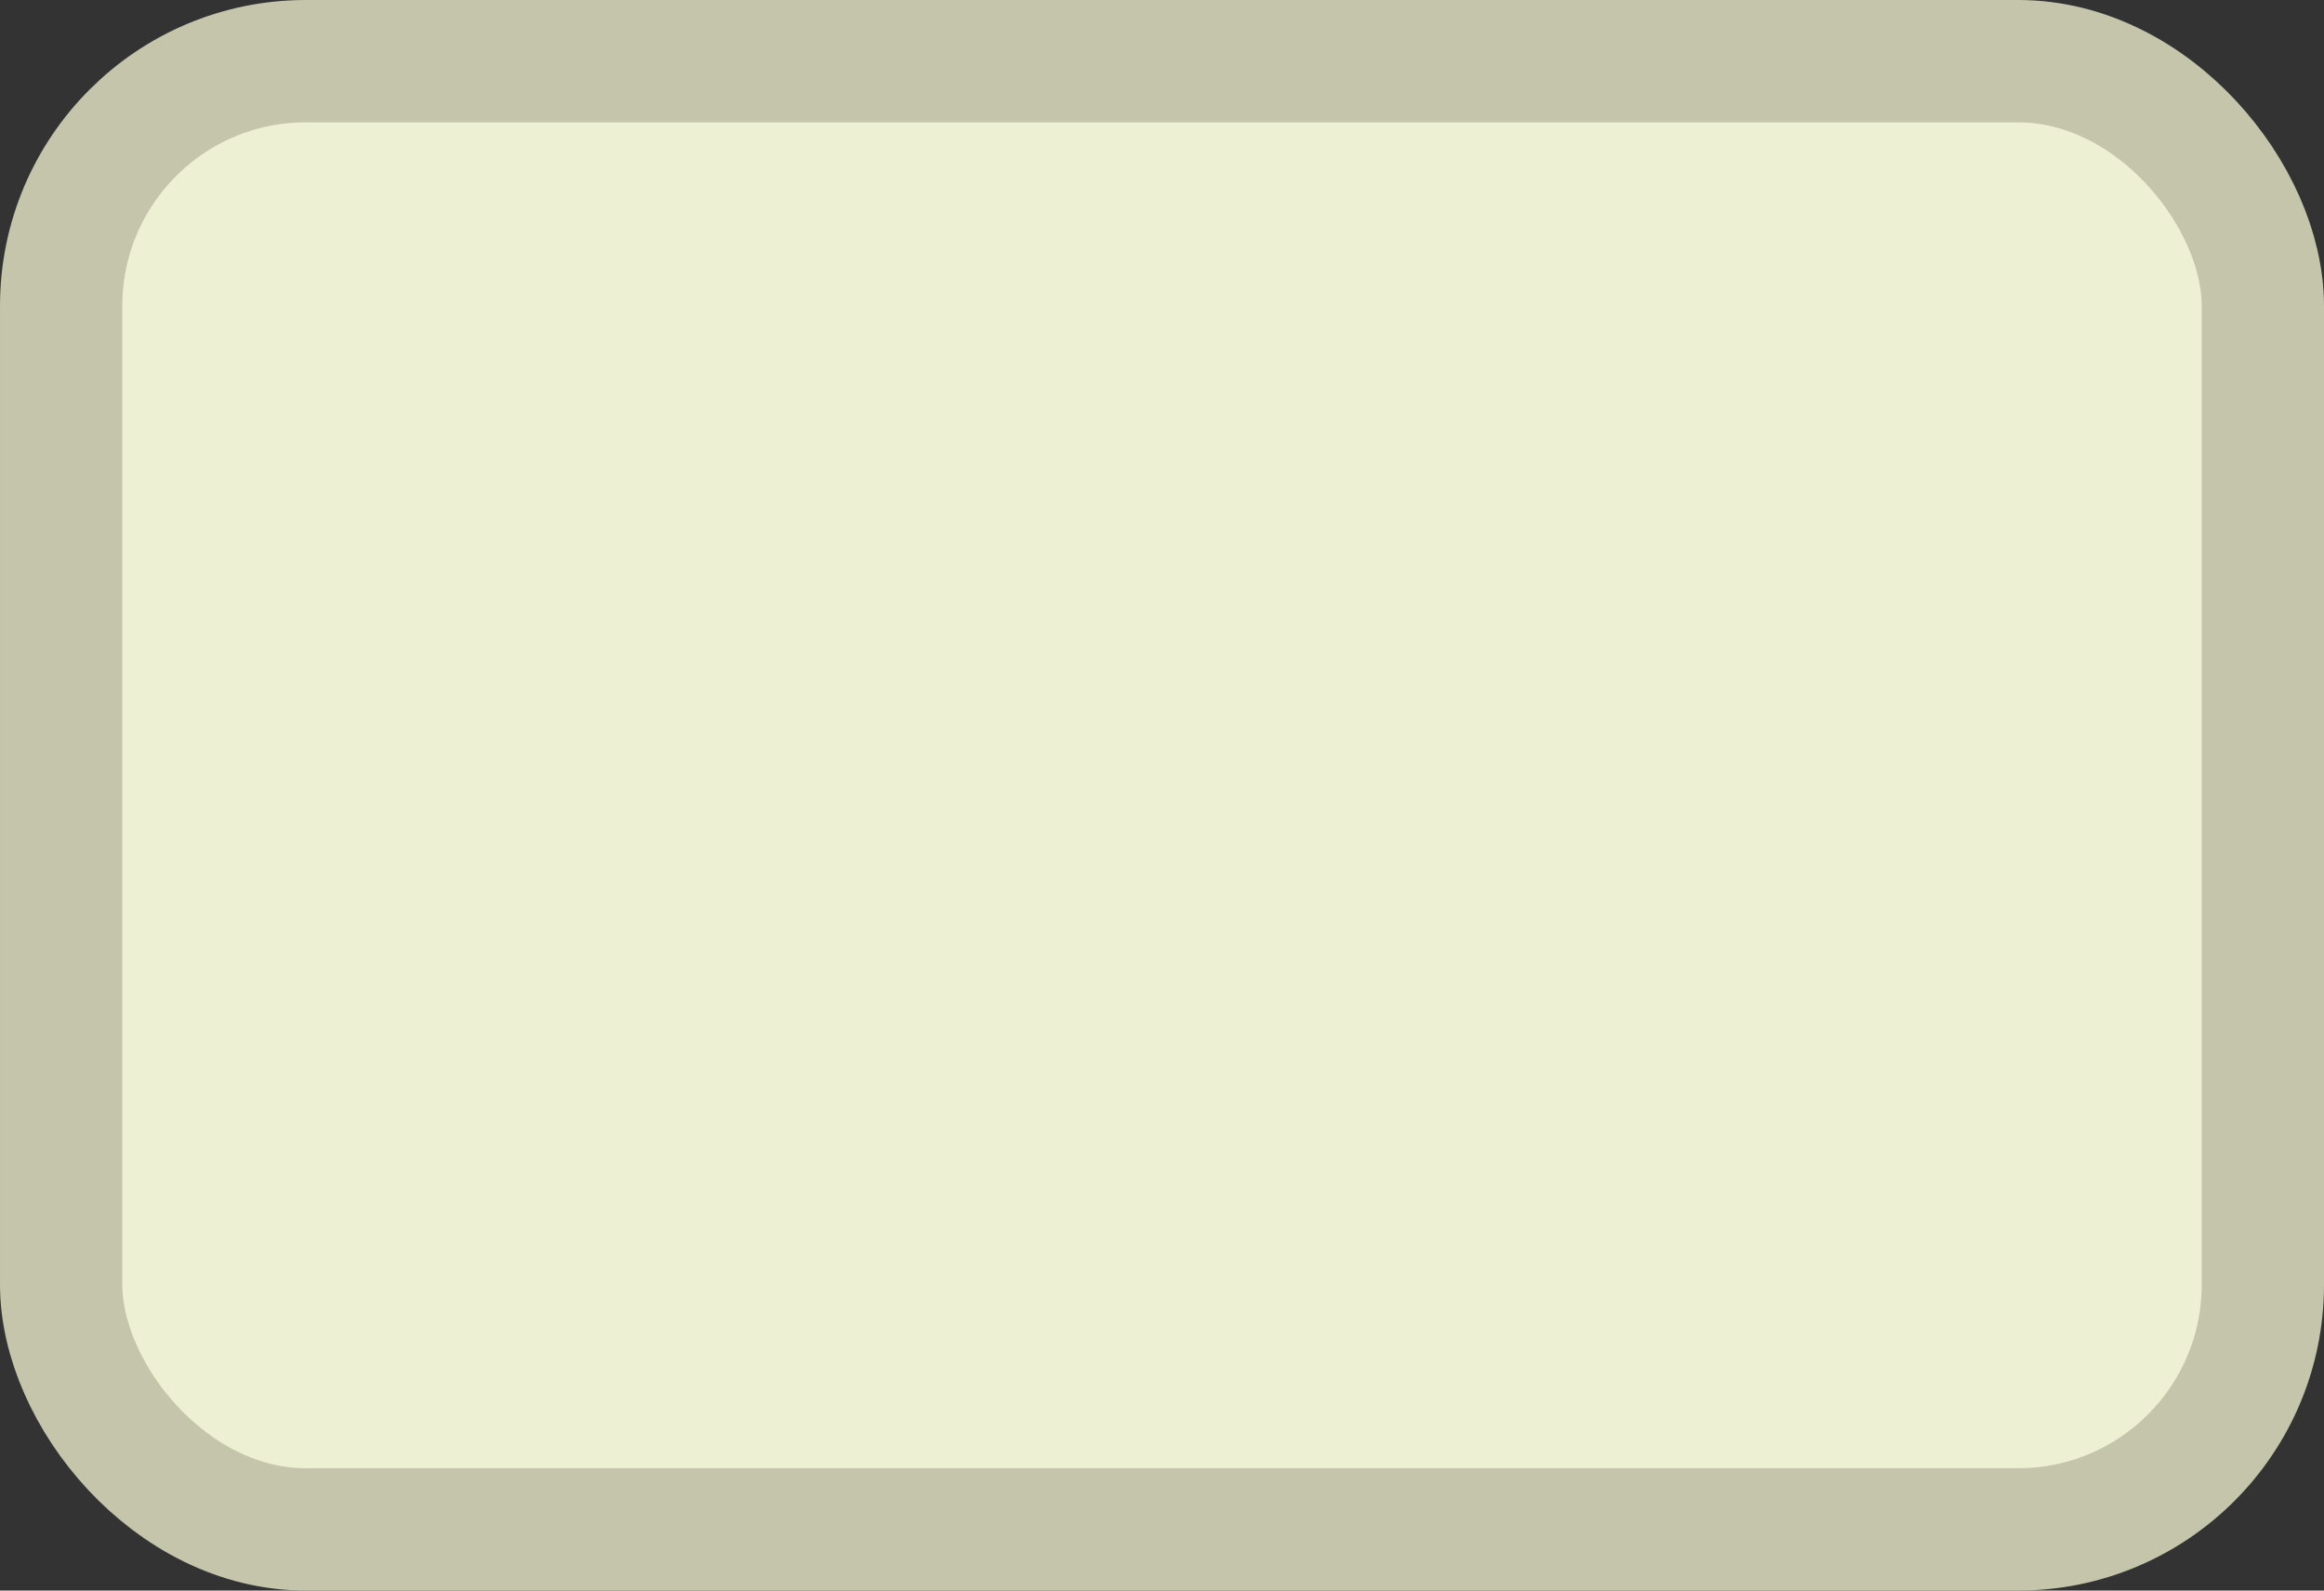<?xml version='1.0' encoding='utf-8'?>
<svg xmlns="http://www.w3.org/2000/svg" width="100%" height="100%" viewBox="0 0 19 13">
  <rect x="0" y="0" width="19" height="13" fill="#333333" stroke="none"/>
  <rect x="0.5" y="0.5" width="18" height="12" rx="2" ry="2" id="shield" style="fill:#eef0d4;stroke:#c4c5aa;stroke-width:1;"/>
</svg>
